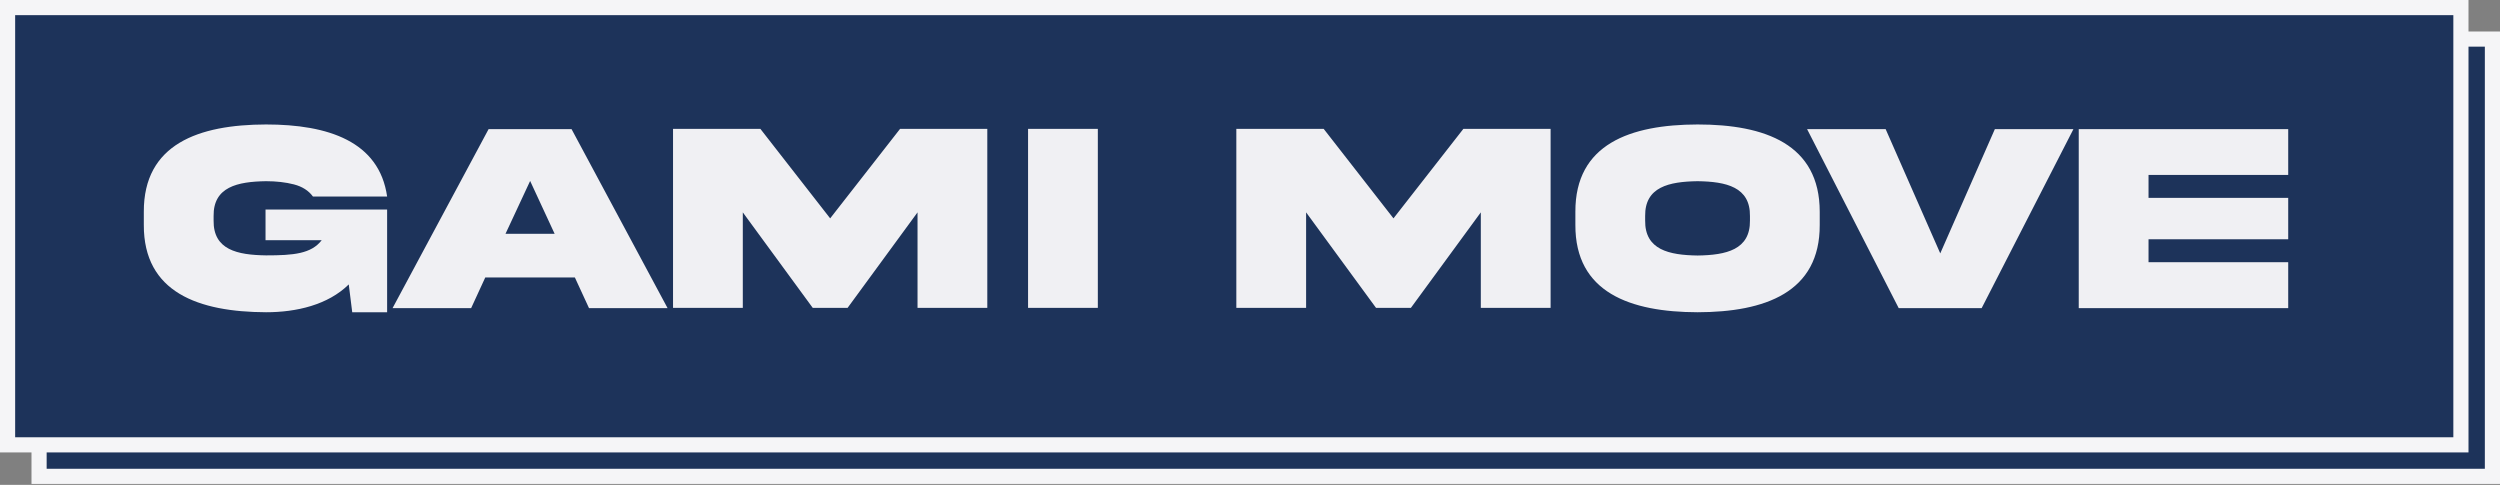 <svg width="165" height="32" viewBox="0 0 165 32" fill="none" xmlns="http://www.w3.org/2000/svg">
<rect x="0" y="0" width="165" height="32" fill="#808080" stroke="none"/>
<rect x="2.579" y="2.579" width="161.921" height="28.86" fill="#1D335A" stroke="#F5F5F7"/>
<rect x="0.5" y="0.5" width="161.921" height="28.86" fill="#1D335A" stroke="#F5F5F7"/>
<path d="M17.525 15.853H21.234C20.54 16.749 19.38 16.855 17.561 16.855C15.671 16.828 14.071 16.494 14.098 14.552V14.262C14.071 12.337 15.671 11.986 17.561 11.959C18.237 11.959 18.852 12.03 19.397 12.17C19.942 12.311 20.364 12.575 20.654 12.97H25.55C25.031 9.331 21.656 8.215 17.561 8.215C13.113 8.224 9.475 9.507 9.492 13.981V14.842C9.475 19.307 13.113 20.59 17.561 20.608C19.564 20.608 21.647 20.124 23.018 18.771L23.247 20.608H25.55V13.831H17.525V15.853ZM34.989 11.942L36.606 15.431H33.363L34.989 11.942ZM25.91 20.335H31.096L32.027 18.314H37.942L38.874 20.335H44.059L37.723 8.523H32.247L25.91 20.335ZM44.42 20.318H49.025V14.016L53.64 20.318H55.942L60.557 14.016V20.318H65.162V8.505H59.405L54.791 14.412L50.185 8.505H44.42V20.318ZM67.852 8.505V20.318H72.457V8.505H67.852ZM81.598 20.318H86.203V14.016L90.817 20.318H93.12L97.734 14.016V20.318H102.34V8.505H96.583L91.969 14.412L87.363 8.505H81.598V20.318ZM112.043 8.215C107.596 8.224 103.957 9.507 103.975 13.981V14.842C103.957 19.307 107.596 20.599 112.043 20.608C116.481 20.599 120.12 19.307 120.102 14.842V13.981C120.102 9.516 116.49 8.215 112.043 8.215ZM115.497 14.552C115.523 16.486 113.924 16.837 112.043 16.864C110.153 16.837 108.554 16.486 108.58 14.552V14.262C108.554 12.337 110.153 11.986 112.043 11.959C113.924 11.986 115.523 12.337 115.497 14.262V14.552ZM124.453 8.523H119.268L125.314 20.335H130.79L136.846 8.523H131.66L128.057 16.723L124.453 8.523ZM137.197 20.335H151.022V17.303H141.803V15.791H151.022V13.058H141.803V11.546H151.022V8.523H137.197V20.335Z" fill="#F0F0F3"/>
</svg>
